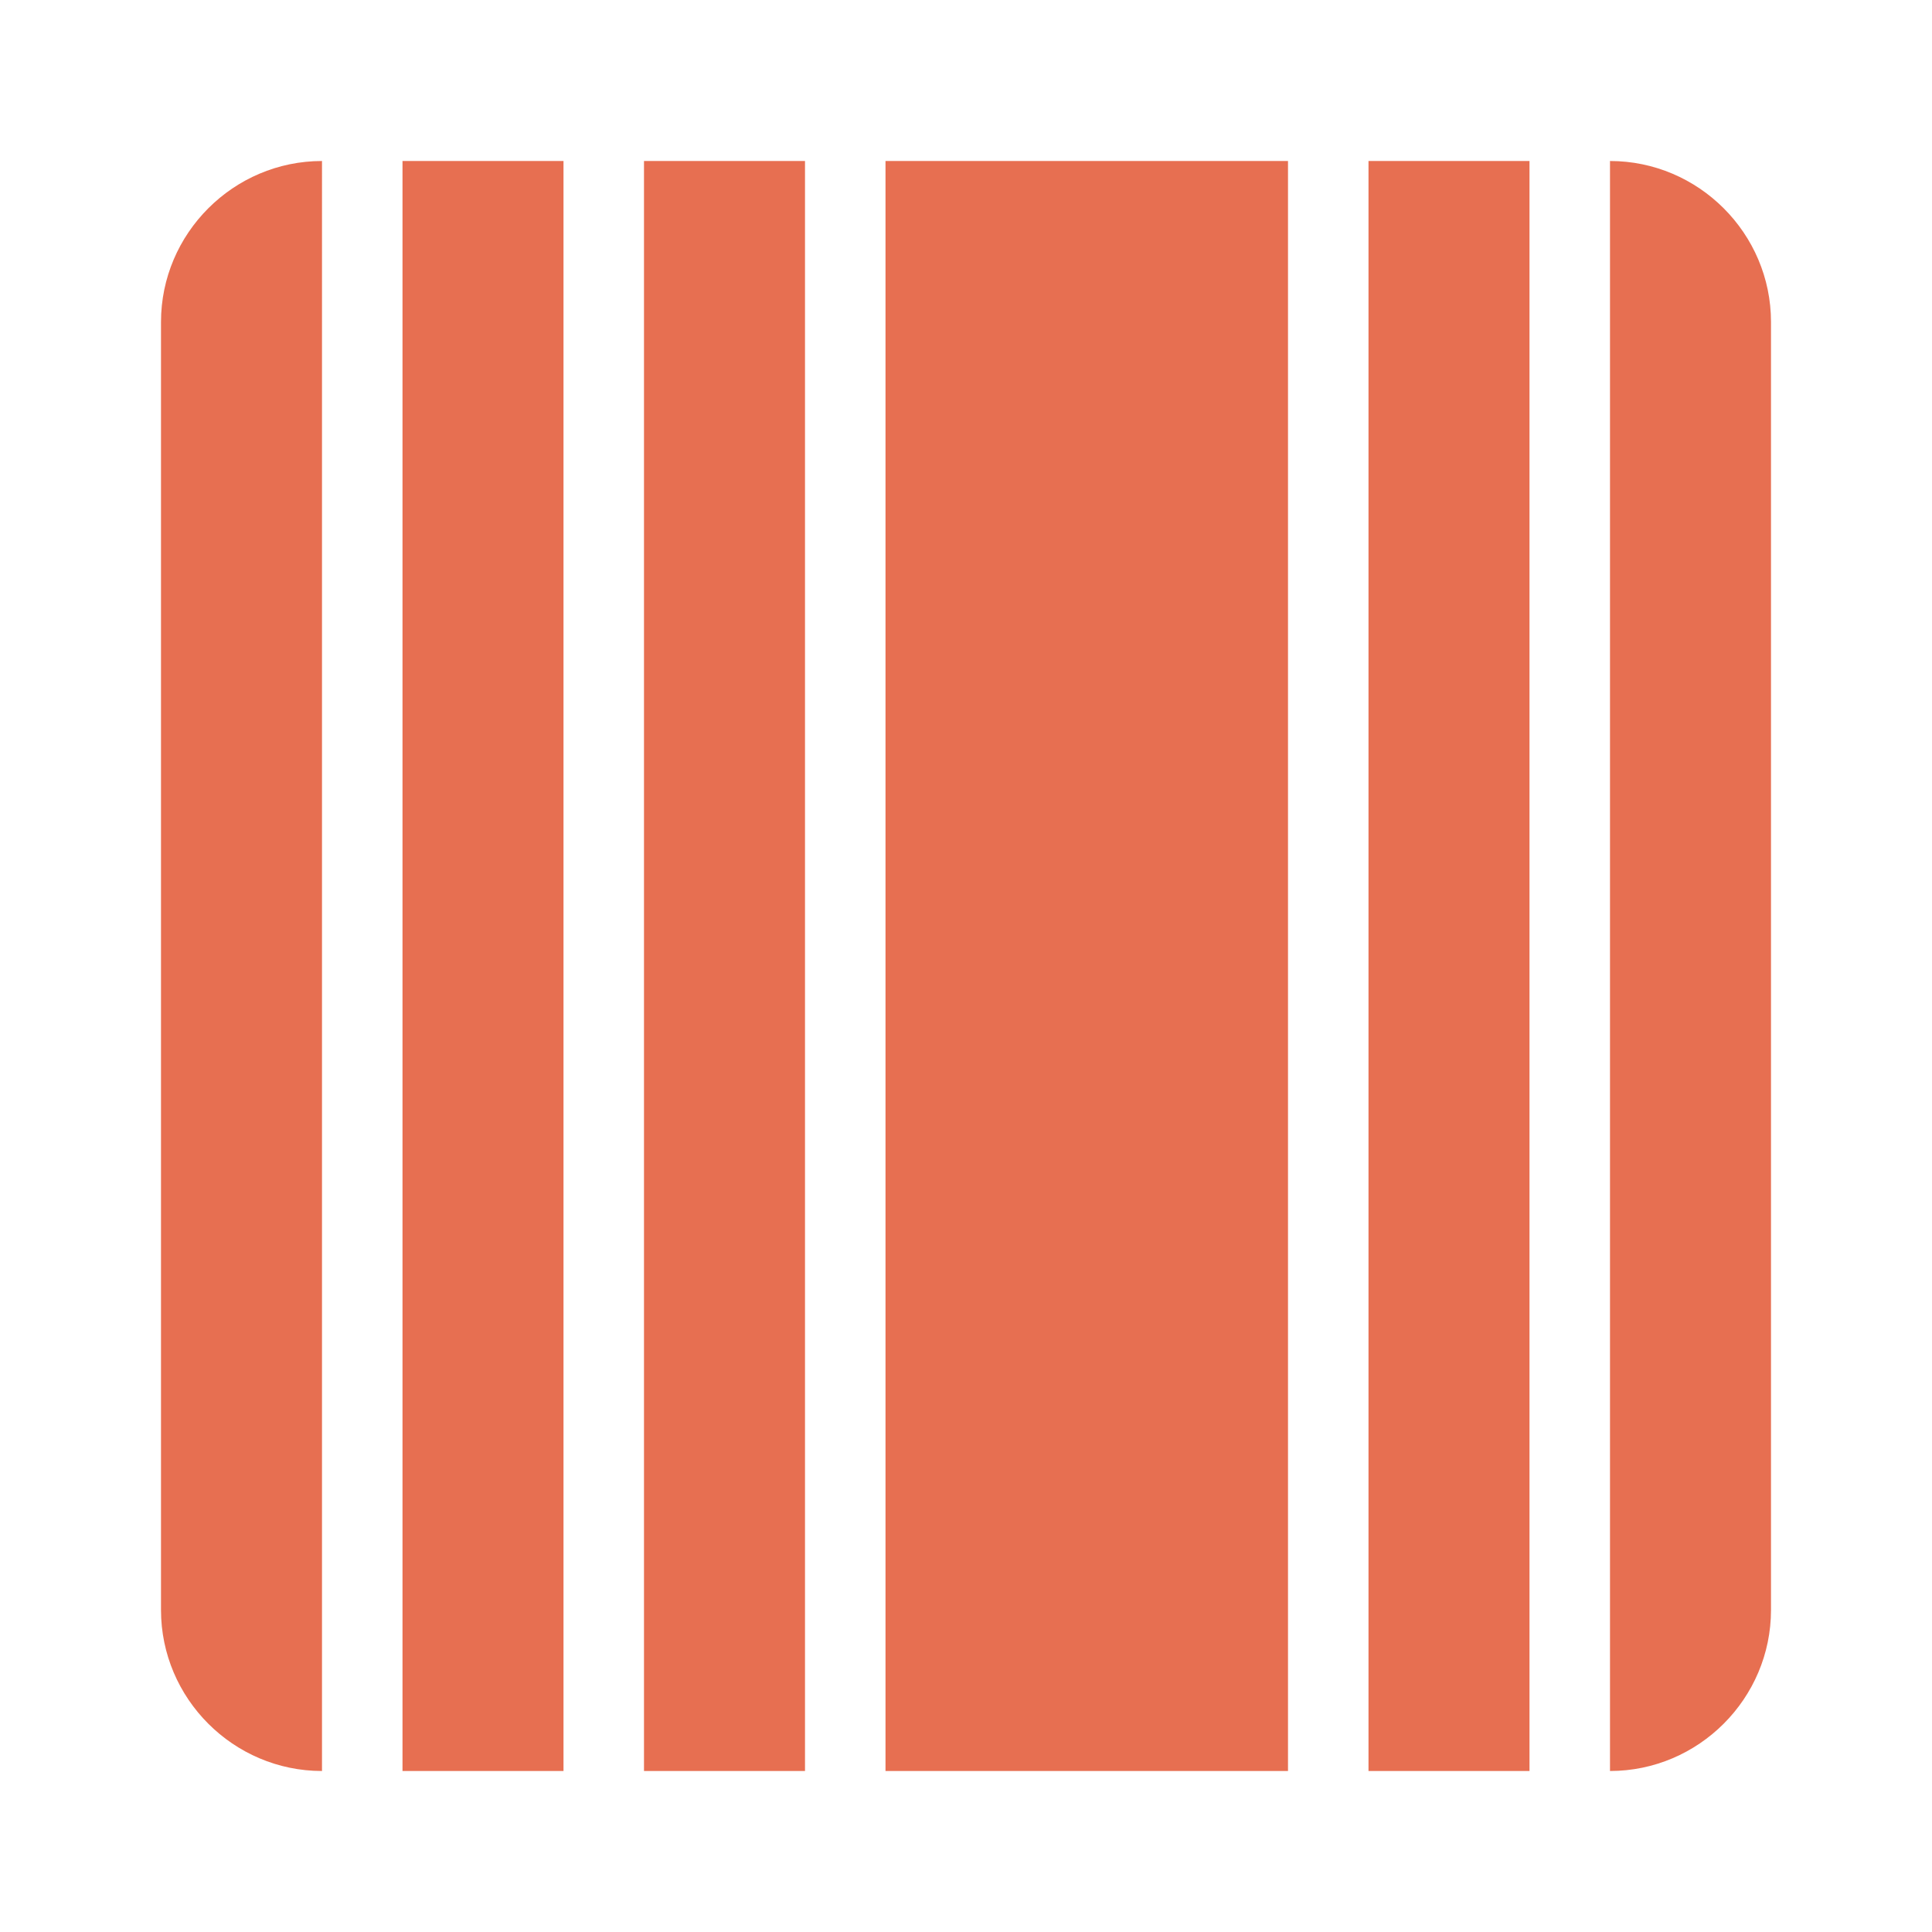 <svg xmlns="http://www.w3.org/2000/svg" xmlns:xlink="http://www.w3.org/1999/xlink" version="1.0" x="0px" y="0px" width="18" height="18" color="#e76f51"  fill="currentColor" class="bi bi-currency-dollar" viewBox="0 0 24 24" enable-background="new 0 0 24 24" xml:space="preserve"><g><rect x="5" y="2" width="2" height="20"/><rect x="8" y="2" width="2" height="20"/><path d="M2,4v16c0,1.1,0.9,2,2,2V2C2.9,2,2,2.9,2,4z"/><rect x="17" y="2" width="2" height="20"/><rect x="11" y="2" width="5" height="20"/><path d="M20,2v20c1.1,0,2-0.9,2-2V4C22,2.9,21.1,2,20,2z"/></g></svg>